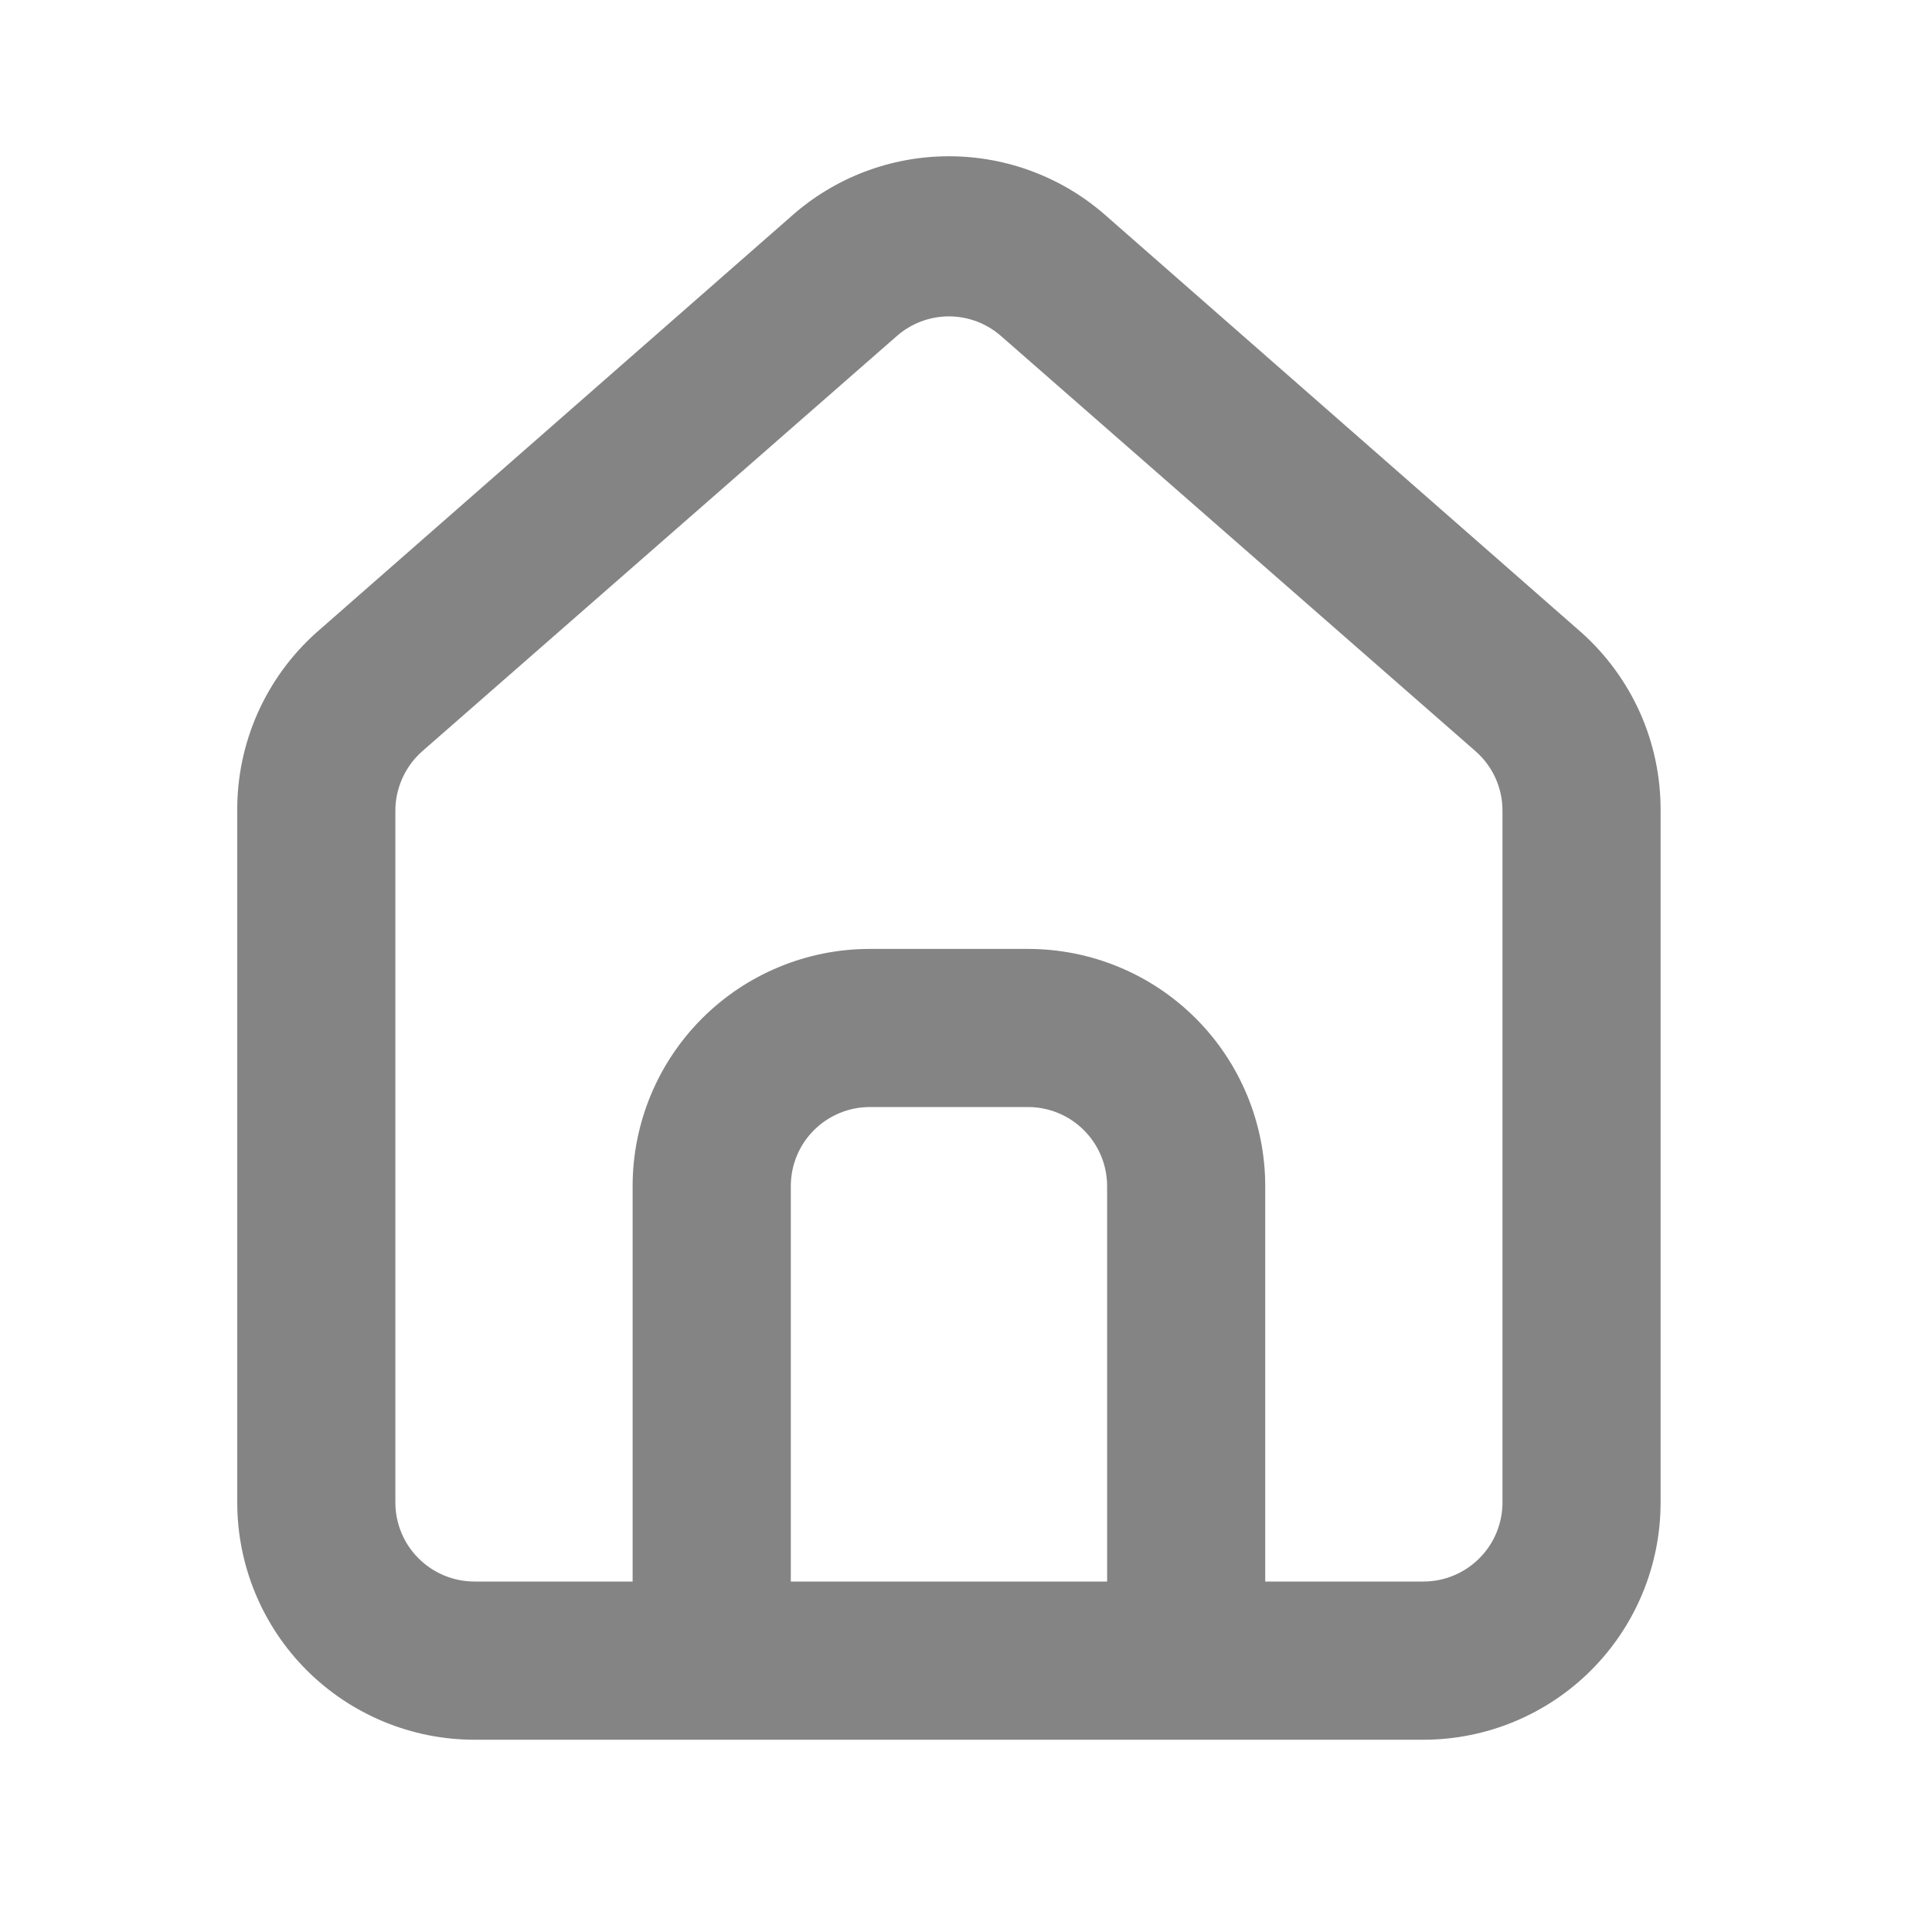 <svg width="25" height="25" viewBox="0 0 25 25" fill="none" xmlns="http://www.w3.org/2000/svg">
<path d="M20.465 8.186L14.326 2.804C13.763 2.3 13.034 2.022 12.279 2.022C11.524 2.022 10.795 2.3 10.233 2.804L4.093 8.186C3.768 8.477 3.509 8.833 3.332 9.232C3.156 9.631 3.066 10.062 3.07 10.499V19.442C3.07 20.256 3.393 21.037 3.969 21.613C4.545 22.188 5.325 22.512 6.14 22.512H18.419C19.233 22.512 20.014 22.188 20.589 21.613C21.165 21.037 21.488 20.256 21.488 19.442V10.488C21.49 10.054 21.4 9.624 21.224 9.227C21.047 8.83 20.789 8.476 20.465 8.186ZM14.326 20.465H10.233V15.349C10.233 15.077 10.34 14.817 10.532 14.625C10.724 14.433 10.985 14.325 11.256 14.325H13.302C13.574 14.325 13.834 14.433 14.026 14.625C14.218 14.817 14.326 15.077 14.326 15.349V20.465ZM19.442 19.442C19.442 19.713 19.334 19.974 19.142 20.165C18.95 20.357 18.69 20.465 18.419 20.465H16.372V15.349C16.372 14.535 16.049 13.754 15.473 13.178C14.897 12.602 14.117 12.279 13.302 12.279H11.256C10.442 12.279 9.661 12.602 9.085 13.178C8.509 13.754 8.186 14.535 8.186 15.349V20.465H6.14C5.868 20.465 5.608 20.357 5.416 20.165C5.224 19.974 5.116 19.713 5.116 19.442V10.488C5.116 10.343 5.148 10.2 5.208 10.067C5.268 9.935 5.355 9.817 5.464 9.721L11.604 4.349C11.79 4.185 12.03 4.094 12.279 4.094C12.528 4.094 12.768 4.185 12.954 4.349L19.094 9.721C19.203 9.817 19.291 9.935 19.351 10.067C19.411 10.2 19.442 10.343 19.442 10.488V19.442Z" fill="#848484"/>
</svg>
